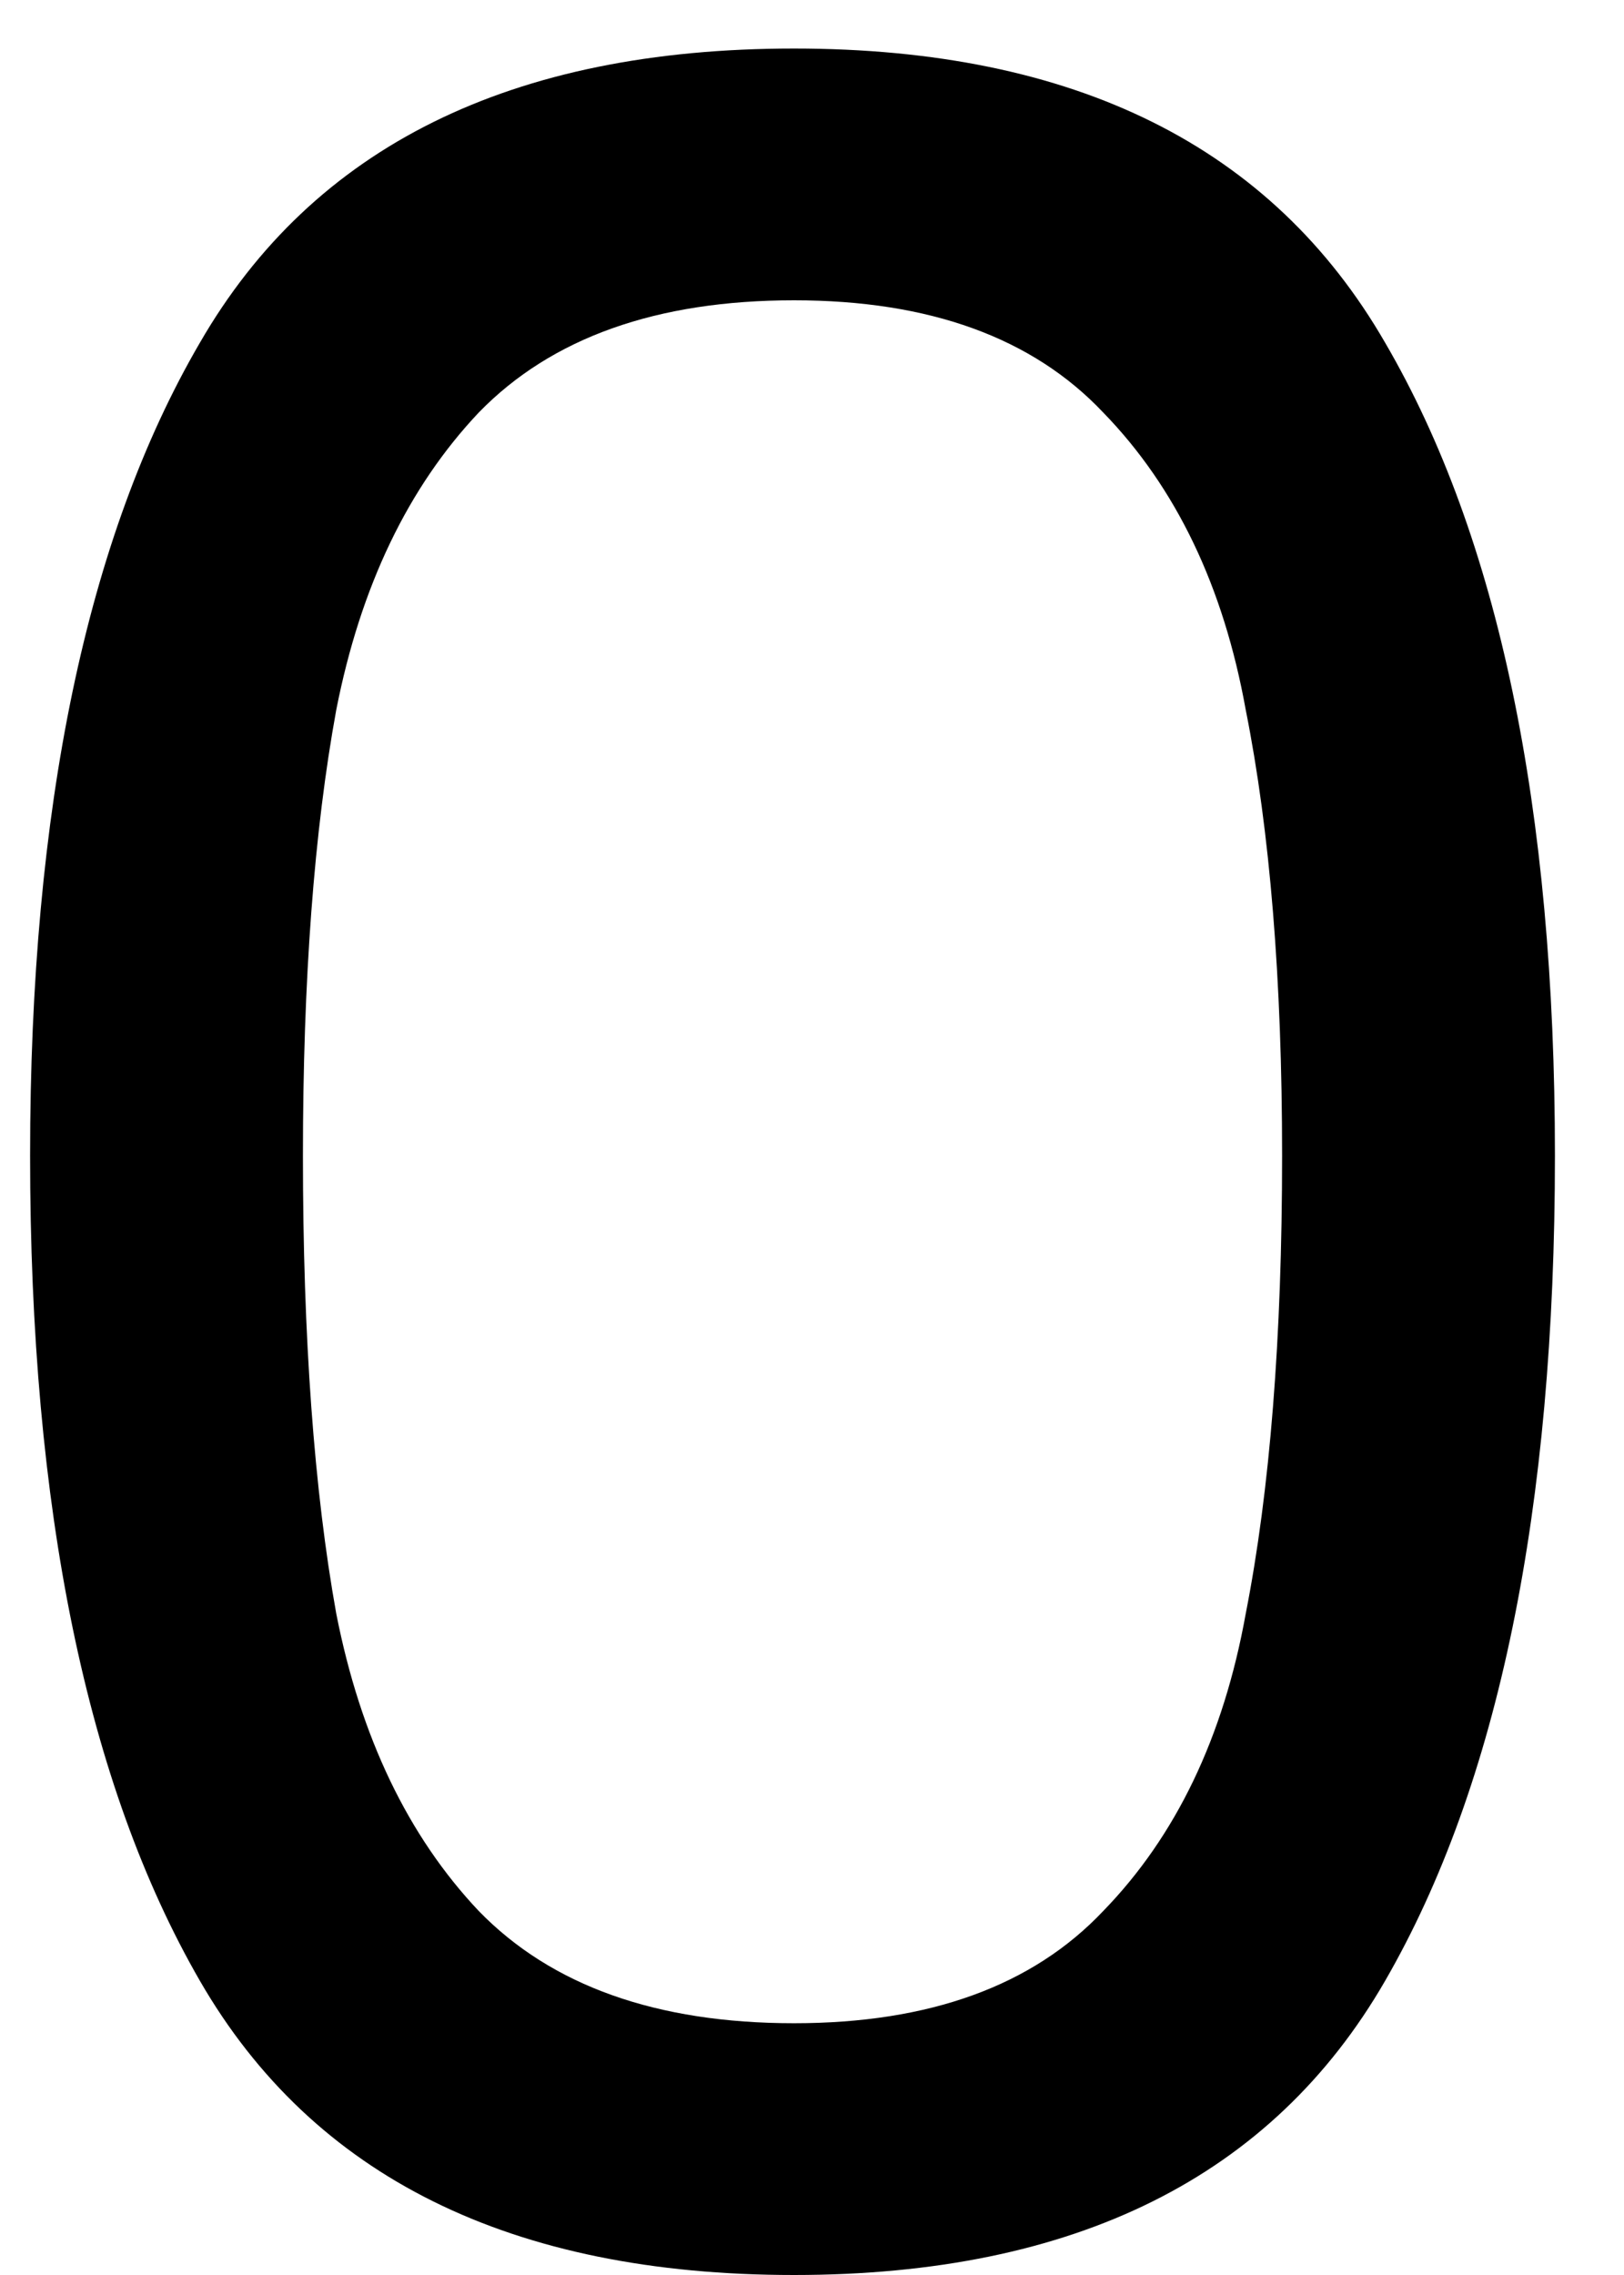 <svg width="15" height="21" viewBox="0 0 15 21" fill="none" xmlns="http://www.w3.org/2000/svg">
<path d="M0.278 10.668C0.278 7.457 0.801 4.956 1.846 3.164C2.892 1.353 4.721 0.448 7.334 0.448C9.929 0.448 11.749 1.353 12.794 3.164C13.84 4.956 14.362 7.457 14.362 10.668C14.362 13.935 13.84 16.473 12.794 18.284C11.749 20.095 9.929 21 7.334 21C4.721 21 2.892 20.095 1.846 18.284C0.801 16.473 0.278 13.935 0.278 10.668ZM11.842 10.668C11.842 9.044 11.73 7.672 11.506 6.552C11.301 5.413 10.862 4.499 10.19 3.808C9.537 3.117 8.585 2.772 7.334 2.772C6.065 2.772 5.094 3.117 4.422 3.808C3.769 4.499 3.33 5.413 3.106 6.552C2.901 7.672 2.798 9.044 2.798 10.668C2.798 12.348 2.901 13.757 3.106 14.896C3.33 16.035 3.769 16.949 4.422 17.64C5.094 18.331 6.065 18.676 7.334 18.676C8.585 18.676 9.537 18.331 10.19 17.64C10.862 16.949 11.301 16.035 11.506 14.896C11.73 13.757 11.842 12.348 11.842 10.668Z" fill="black"/>
</svg>
